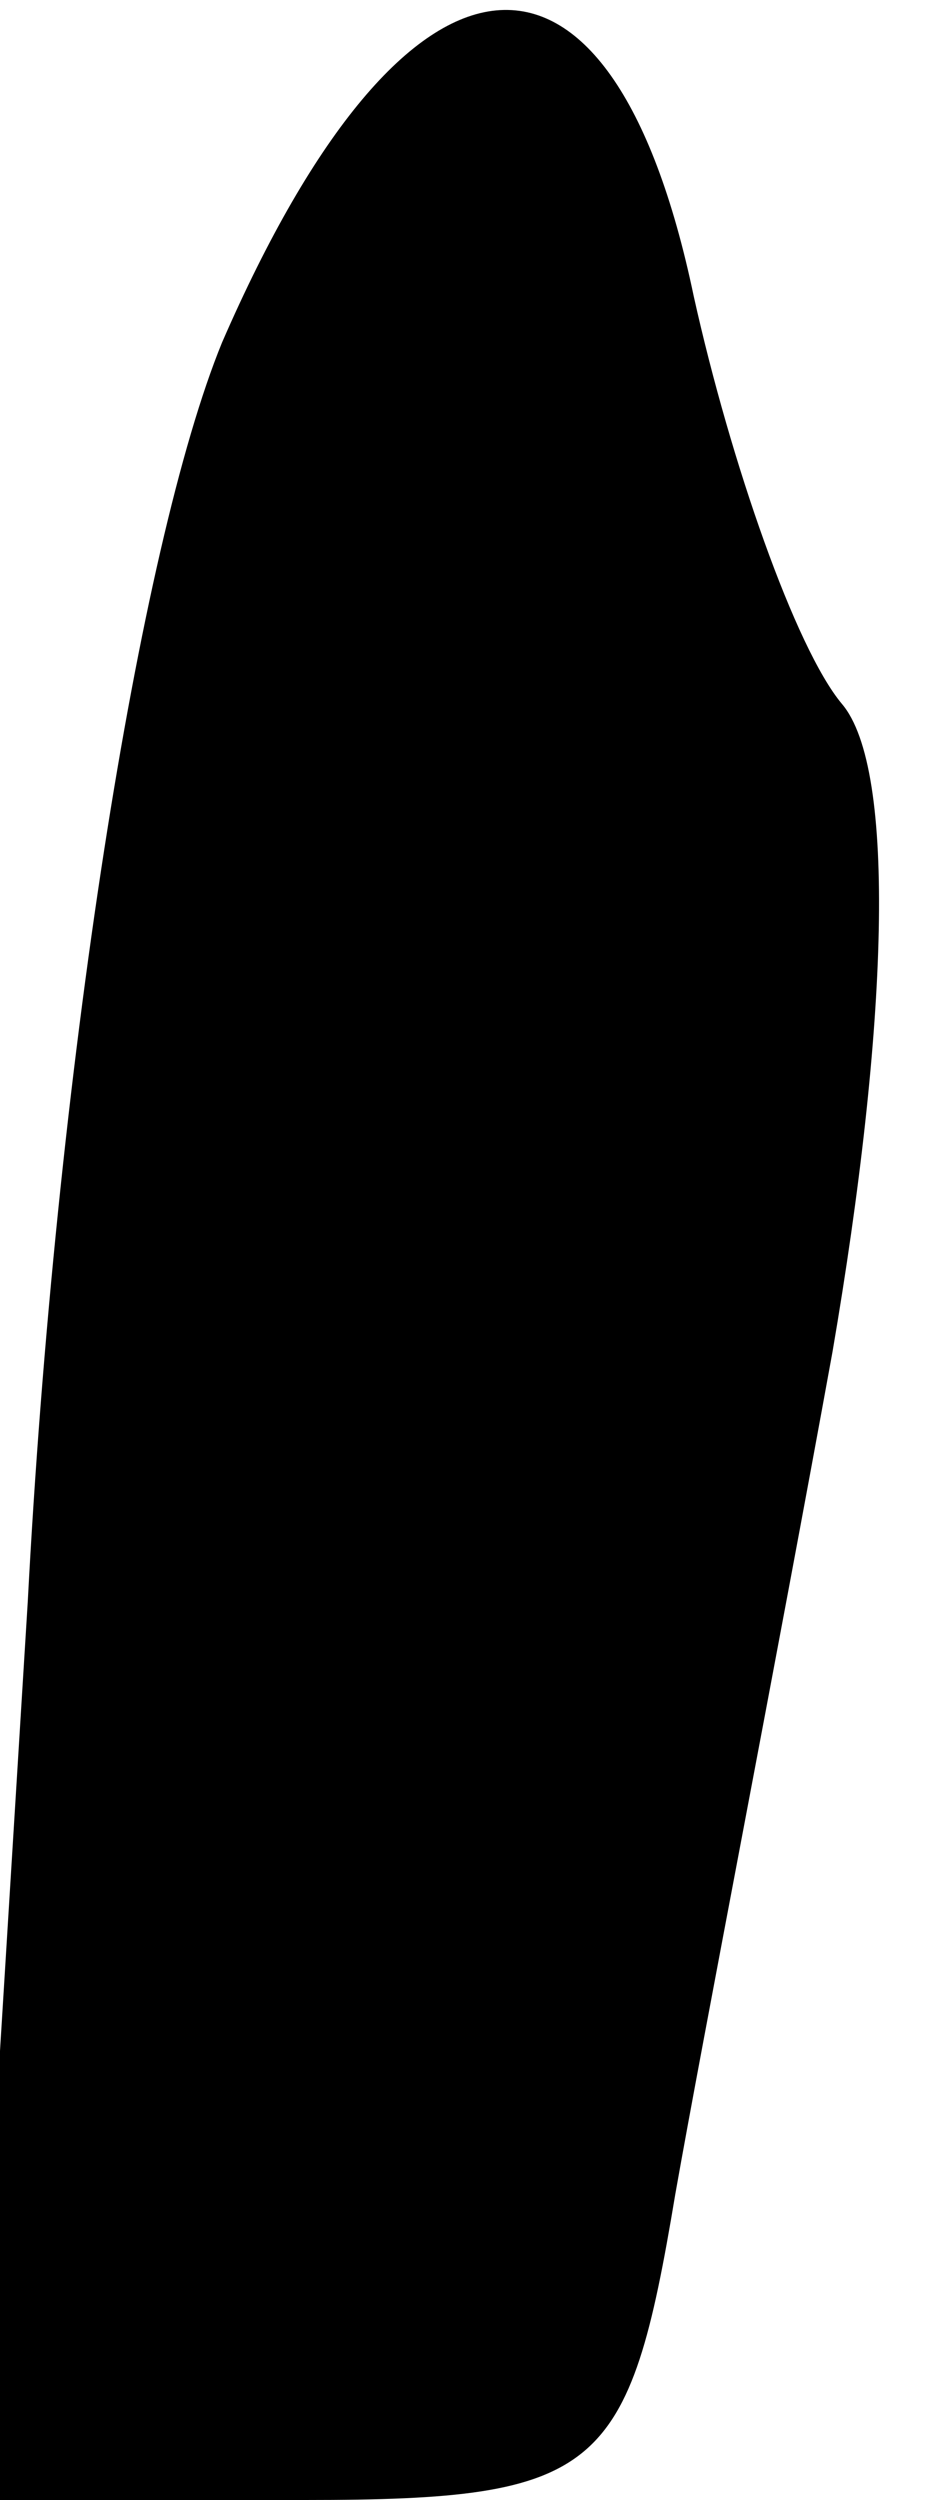 <?xml version="1.0" standalone="no"?>
<!DOCTYPE svg PUBLIC "-//W3C//DTD SVG 20010904//EN"
 "http://www.w3.org/TR/2001/REC-SVG-20010904/DTD/svg10.dtd">
<svg version="1.0" xmlns="http://www.w3.org/2000/svg"
 width="10pt" height="27pt" viewBox="0 0 10 27"
 preserveAspectRatio="xMidYMid meet">
<g transform="translate(0,27) scale(0.1,-0.1)"
fill="#000000" stroke="none">
<path fill="#000000" stroke="none" d="M24 233 c-9 -22 -18 -79 -21 -136 l-6
-97 36 0 c32 0 35 3 40 33 3 17 11 58 17 91 6 35 7 63 1 70 -5 6 -12 26 -16
44 -9 43 -31 41 -51 -5z"/>
</g>
</svg>
